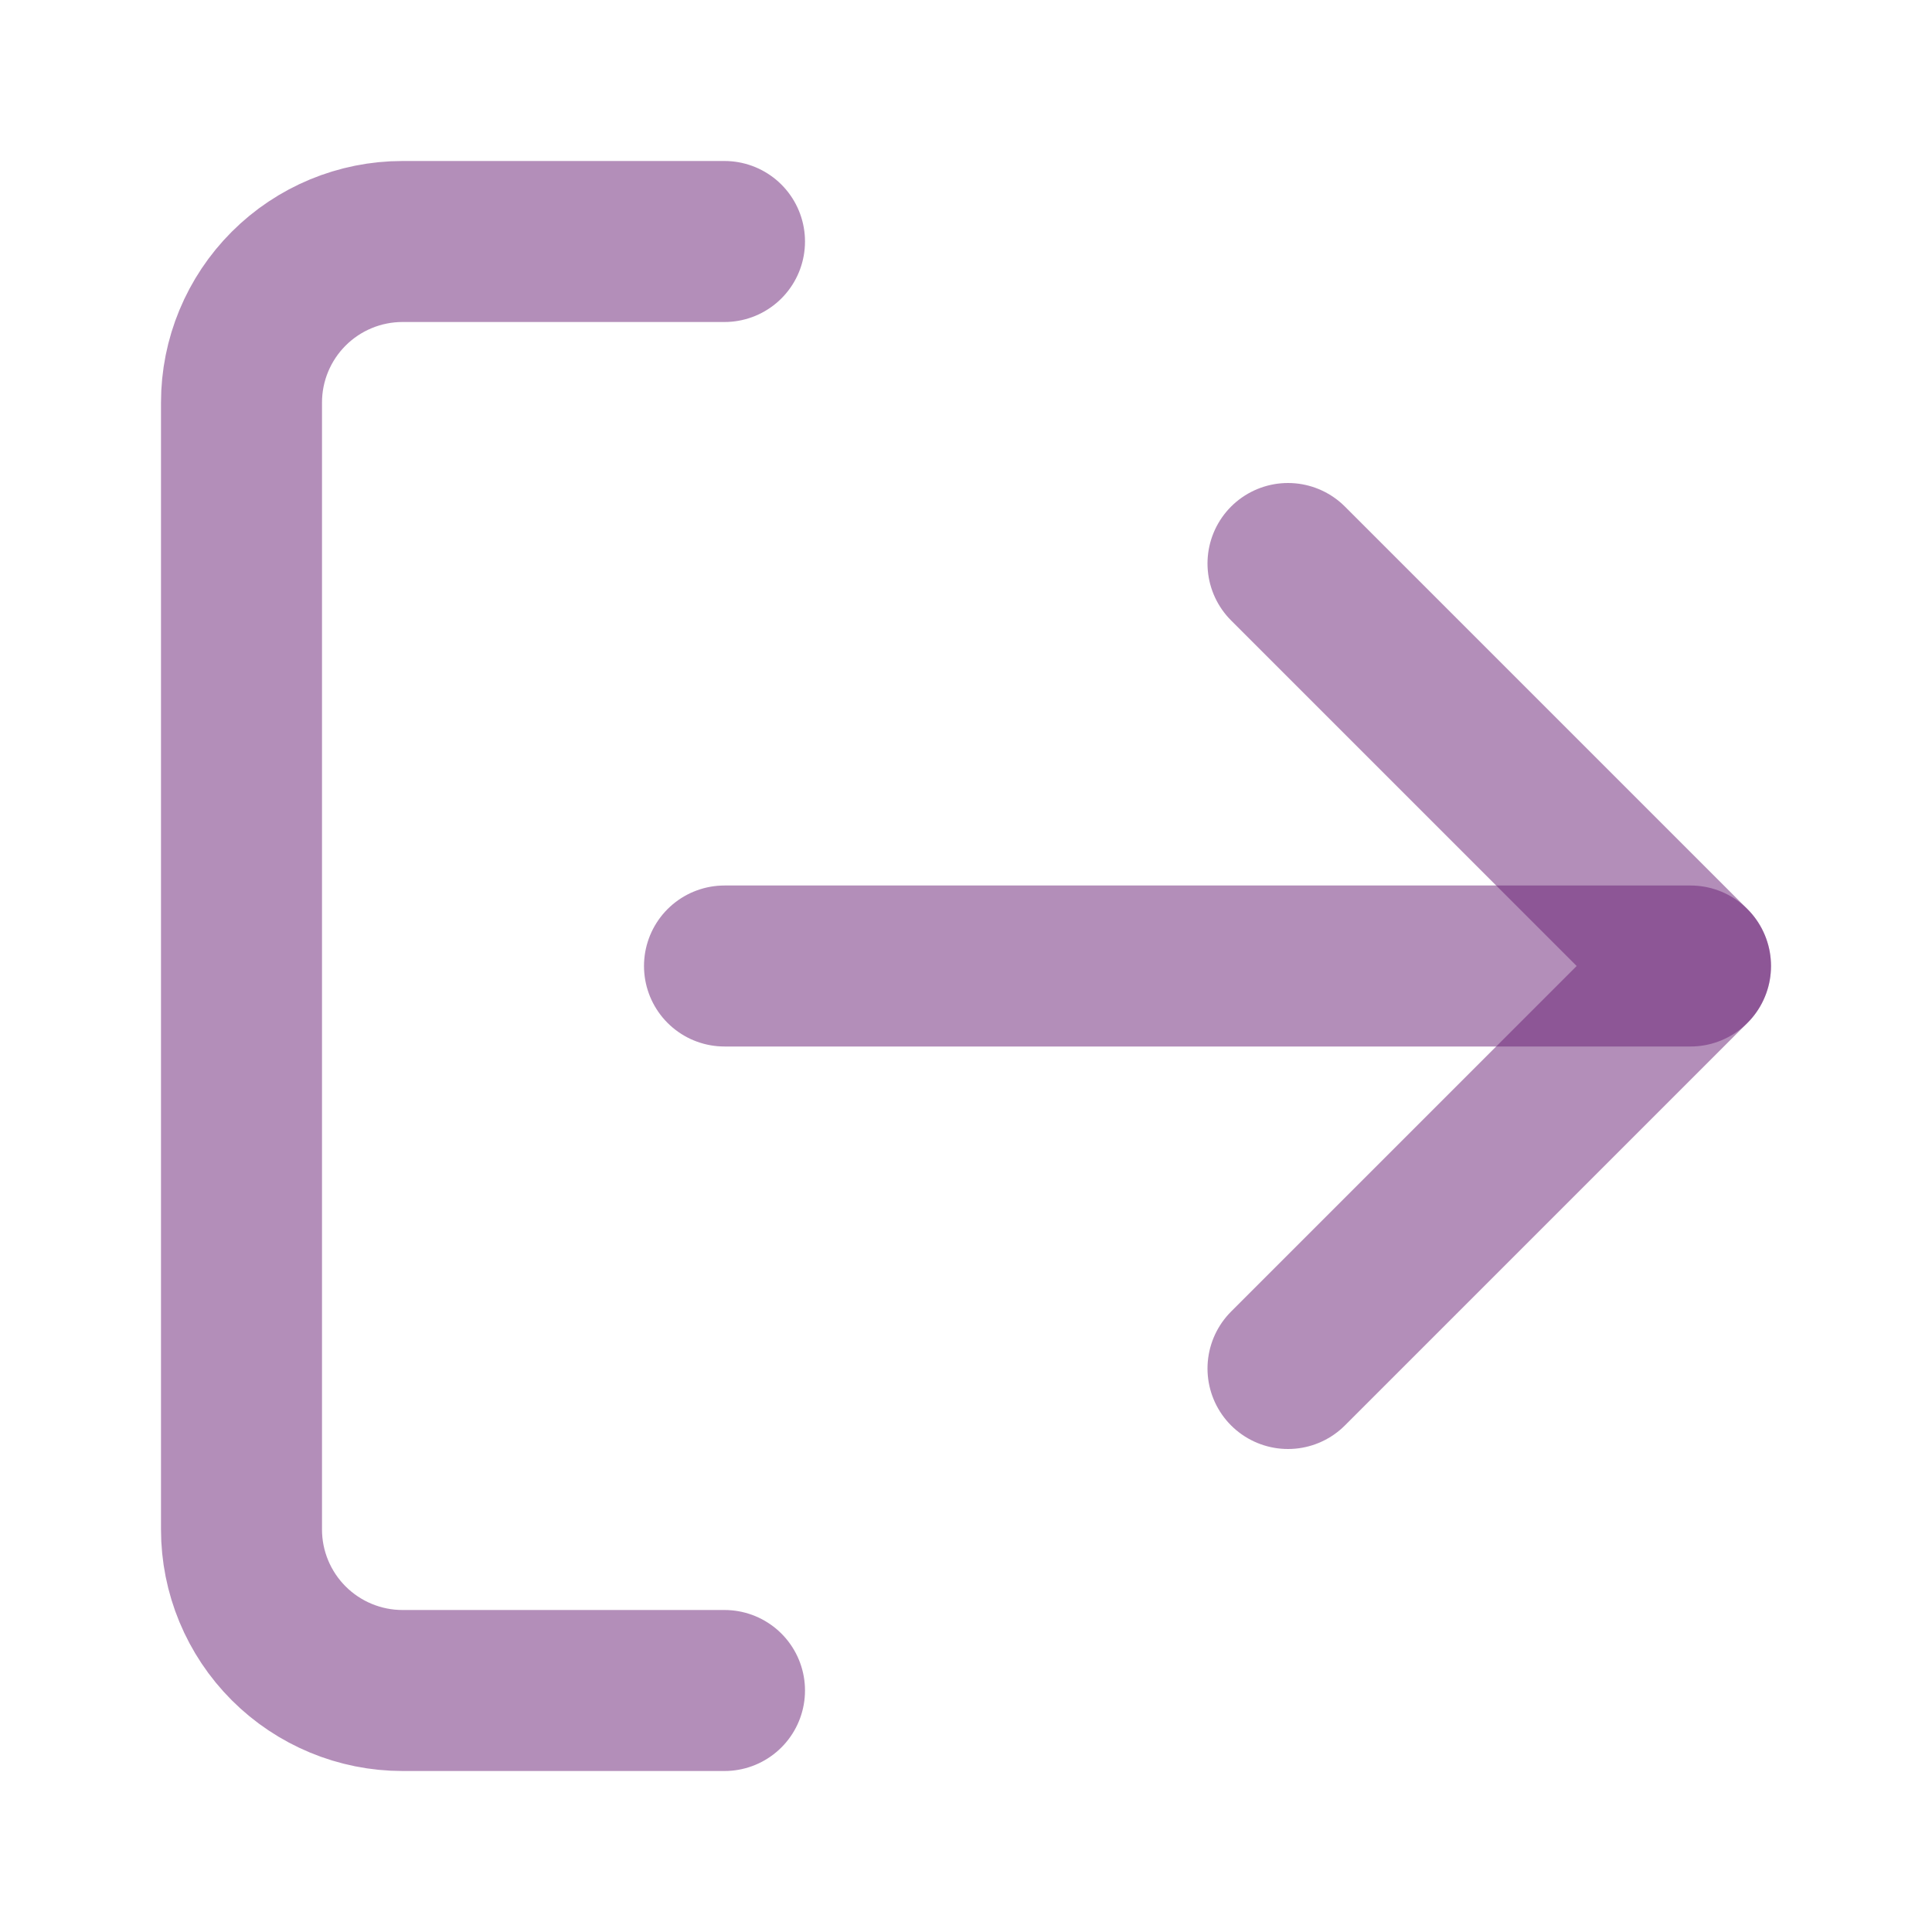 <svg width="24" height="24" viewBox="0 0 24 24" fill="none" xmlns="http://www.w3.org/2000/svg">
<path d="M9 21H5C4.47 21 3.961 20.789 3.586 20.414C3.211 20.039 3 19.53 3 19V5C3 4.47 3.211 3.961 3.586 3.586C3.961 3.211 4.47 3 5 3H9" stroke="#691F74" stroke-opacity="0.5" stroke-width="2" stroke-linecap="round" stroke-linejoin="round"/>
<path d="M16 17L21 12L16 7" stroke="#691F74" stroke-opacity="0.5" stroke-width="2" stroke-linecap="round" stroke-linejoin="round"/>
<path d="M21 12H9" stroke="#691F74" stroke-opacity="0.5" stroke-width="2" stroke-linecap="round" stroke-linejoin="round"/>
</svg>
